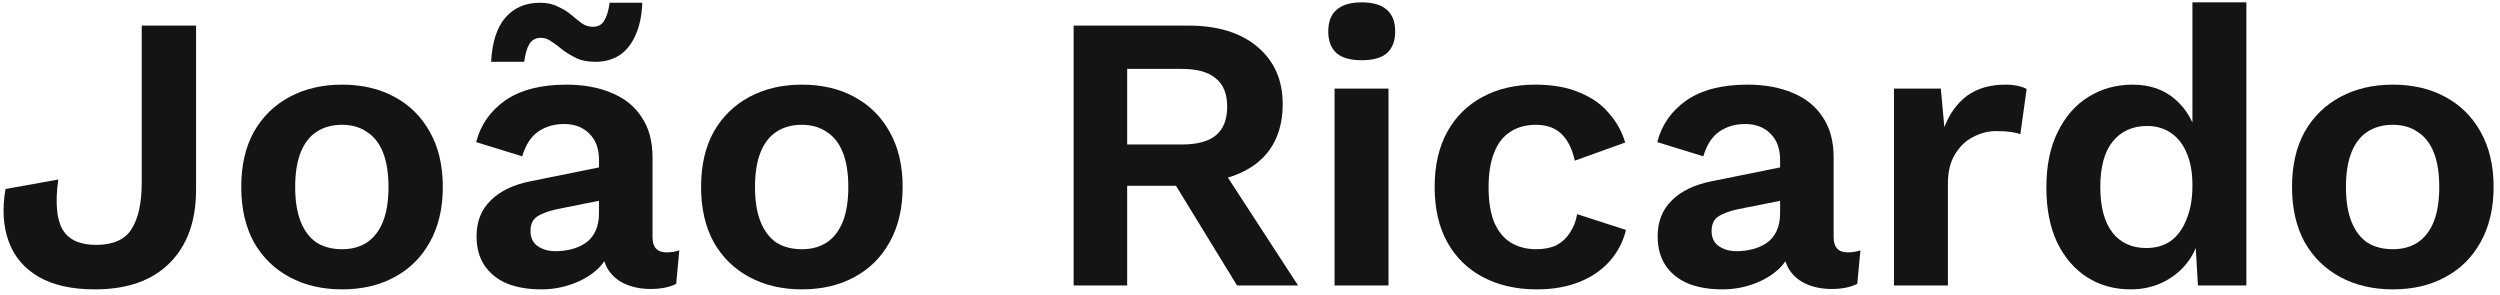 <svg width="254" height="30" viewBox="0 0 254 30" fill="none" xmlns="http://www.w3.org/2000/svg">
<path d="M19.92 2.6V19.28C19.92 22.453 19.027 24.933 17.24 26.72C15.453 28.507 12.92 29.4 9.64 29.4C7.293 29.4 5.387 28.973 3.92 28.12C2.453 27.267 1.44 26.067 0.88 24.52C0.32 22.973 0.213 21.2 0.56 19.2L5.92 18.24C5.6 20.587 5.747 22.28 6.36 23.32C6.973 24.36 8.107 24.88 9.76 24.88C11.493 24.88 12.693 24.347 13.36 23.28C14.053 22.213 14.4 20.627 14.4 18.52V2.6H19.92Z" fill="#141414"/>
<path d="M34.75 8.6C36.777 8.6 38.55 9.013 40.07 9.84C41.617 10.667 42.817 11.853 43.67 13.4C44.55 14.947 44.99 16.813 44.99 19C44.99 21.16 44.55 23.027 43.67 24.6C42.817 26.147 41.617 27.333 40.07 28.16C38.55 28.987 36.777 29.4 34.75 29.4C32.75 29.4 30.977 28.987 29.43 28.16C27.883 27.333 26.67 26.147 25.79 24.6C24.937 23.027 24.51 21.16 24.51 19C24.51 16.813 24.937 14.947 25.79 13.4C26.67 11.853 27.883 10.667 29.43 9.84C30.977 9.013 32.75 8.6 34.75 8.6ZM34.75 12.68C33.737 12.68 32.87 12.92 32.15 13.4C31.457 13.853 30.923 14.547 30.55 15.48C30.177 16.413 29.99 17.587 29.99 19C29.99 20.413 30.177 21.587 30.55 22.52C30.923 23.453 31.457 24.16 32.15 24.64C32.87 25.093 33.737 25.32 34.75 25.32C35.737 25.32 36.577 25.093 37.27 24.64C37.99 24.16 38.537 23.453 38.91 22.52C39.283 21.587 39.47 20.413 39.47 19C39.47 17.587 39.283 16.413 38.91 15.48C38.537 14.547 37.99 13.853 37.27 13.4C36.577 12.92 35.737 12.68 34.75 12.68Z" fill="#141414"/>
<path d="M60.858 16.24C60.858 15.093 60.525 14.2 59.858 13.56C59.218 12.92 58.365 12.6 57.298 12.6C56.312 12.6 55.445 12.853 54.698 13.36C53.952 13.867 53.405 14.707 53.058 15.88L48.378 14.44C48.831 12.68 49.818 11.267 51.338 10.2C52.885 9.133 54.952 8.6 57.538 8.6C59.298 8.6 60.831 8.88 62.138 9.44C63.445 9.973 64.458 10.787 65.178 11.88C65.925 12.973 66.298 14.347 66.298 16V24.12C66.298 25.133 66.778 25.64 67.738 25.64C68.192 25.64 68.618 25.573 69.018 25.44L68.698 28.84C68.005 29.187 67.138 29.36 66.098 29.36C65.165 29.36 64.325 29.2 63.578 28.88C62.831 28.56 62.245 28.08 61.818 27.44C61.392 26.773 61.178 25.947 61.178 24.96V24.8L62.138 24.64C61.978 25.653 61.538 26.52 60.818 27.24C60.098 27.933 59.218 28.467 58.178 28.84C57.165 29.213 56.111 29.4 55.018 29.4C53.658 29.4 52.485 29.2 51.498 28.8C50.511 28.373 49.752 27.76 49.218 26.96C48.685 26.16 48.418 25.173 48.418 24C48.418 22.507 48.898 21.293 49.858 20.36C50.818 19.4 52.191 18.747 53.978 18.4L61.498 16.88L61.458 20.28L56.658 21.24C55.752 21.427 55.058 21.68 54.578 22C54.125 22.293 53.898 22.787 53.898 23.48C53.898 24.147 54.138 24.653 54.618 25C55.125 25.347 55.725 25.52 56.418 25.52C56.978 25.52 57.525 25.453 58.058 25.32C58.592 25.187 59.072 24.973 59.498 24.68C59.925 24.387 60.258 23.987 60.498 23.48C60.738 22.973 60.858 22.36 60.858 21.64V16.24ZM65.258 0.28C65.205 1.613 64.965 2.733 64.538 3.64C64.138 4.52 63.592 5.187 62.898 5.64C62.205 6.067 61.405 6.28 60.498 6.28C59.752 6.28 59.111 6.16 58.578 5.92C58.045 5.653 57.578 5.373 57.178 5.08C56.805 4.76 56.431 4.48 56.058 4.24C55.712 3.973 55.338 3.84 54.938 3.84C54.431 3.84 54.045 4.053 53.778 4.48C53.538 4.88 53.365 5.48 53.258 6.28H49.898C50.005 4.28 50.485 2.787 51.338 1.8C52.218 0.787 53.392 0.28 54.858 0.28C55.578 0.28 56.191 0.413 56.698 0.68C57.231 0.92 57.685 1.2 58.058 1.52C58.431 1.84 58.778 2.12 59.098 2.36C59.445 2.6 59.818 2.72 60.218 2.72C60.752 2.72 61.138 2.52 61.378 2.12C61.645 1.693 61.831 1.08 61.938 0.28H65.258Z" fill="#141414"/>
<path d="M81.469 8.6C83.495 8.6 85.269 9.013 86.789 9.84C88.335 10.667 89.535 11.853 90.389 13.4C91.269 14.947 91.709 16.813 91.709 19C91.709 21.16 91.269 23.027 90.389 24.6C89.535 26.147 88.335 27.333 86.789 28.16C85.269 28.987 83.495 29.4 81.469 29.4C79.469 29.4 77.695 28.987 76.149 28.16C74.602 27.333 73.389 26.147 72.509 24.6C71.655 23.027 71.229 21.16 71.229 19C71.229 16.813 71.655 14.947 72.509 13.4C73.389 11.853 74.602 10.667 76.149 9.84C77.695 9.013 79.469 8.6 81.469 8.6ZM81.469 12.68C80.455 12.68 79.589 12.92 78.869 13.4C78.175 13.853 77.642 14.547 77.269 15.48C76.895 16.413 76.709 17.587 76.709 19C76.709 20.413 76.895 21.587 77.269 22.52C77.642 23.453 78.175 24.16 78.869 24.64C79.589 25.093 80.455 25.32 81.469 25.32C82.455 25.32 83.295 25.093 83.989 24.64C84.709 24.16 85.255 23.453 85.629 22.52C86.002 21.587 86.189 20.413 86.189 19C86.189 17.587 86.002 16.413 85.629 15.48C85.255 14.547 84.709 13.853 83.989 13.4C83.295 12.92 82.455 12.68 81.469 12.68Z" fill="#141414"/>
<path d="M120.721 2.6C123.707 2.6 126.054 3.32 127.761 4.76C129.467 6.2 130.321 8.133 130.321 10.56C130.321 13.147 129.467 15.133 127.761 16.52C126.054 17.88 123.721 18.56 120.761 18.56L120.201 18.88H114.521V29H109.081V2.6H120.721ZM120.081 14.68C121.627 14.68 122.774 14.373 123.521 13.76C124.294 13.12 124.681 12.147 124.681 10.84C124.681 9.533 124.294 8.573 123.521 7.96C122.774 7.32 121.627 7 120.081 7H114.521V14.68H120.081ZM123.321 15.84L131.881 29H125.681L118.601 17.44L123.321 15.84Z" fill="#141414"/>
<path d="M138.351 6.12C137.204 6.12 136.351 5.88 135.791 5.4C135.231 4.893 134.951 4.16 134.951 3.2C134.951 2.213 135.231 1.48 135.791 1C136.351 0.493 137.204 0.24 138.351 0.24C139.498 0.24 140.351 0.493 140.911 1C141.471 1.48 141.751 2.213 141.751 3.2C141.751 4.16 141.471 4.893 140.911 5.4C140.351 5.88 139.498 6.12 138.351 6.12ZM141.071 9V29H135.591V9H141.071Z" fill="#141414"/>
<path d="M155.96 8.6C157.747 8.6 159.253 8.867 160.48 9.4C161.733 9.907 162.733 10.613 163.48 11.52C164.253 12.4 164.8 13.387 165.12 14.48L160 16.32C159.733 15.12 159.28 14.213 158.64 13.6C158 12.987 157.133 12.68 156.04 12.68C155.027 12.68 154.16 12.92 153.44 13.4C152.72 13.853 152.173 14.56 151.8 15.52C151.427 16.453 151.24 17.627 151.24 19.04C151.24 20.453 151.427 21.627 151.8 22.56C152.2 23.493 152.76 24.187 153.48 24.64C154.227 25.093 155.093 25.32 156.08 25.32C156.88 25.32 157.56 25.187 158.12 24.92C158.68 24.627 159.133 24.213 159.48 23.68C159.853 23.147 160.107 22.507 160.24 21.76L165.2 23.36C164.907 24.56 164.36 25.613 163.56 26.52C162.76 27.427 161.733 28.133 160.48 28.64C159.227 29.147 157.773 29.4 156.12 29.4C154.067 29.4 152.253 28.987 150.68 28.16C149.107 27.333 147.893 26.147 147.04 24.6C146.187 23.053 145.76 21.187 145.76 19C145.76 16.813 146.187 14.947 147.04 13.4C147.893 11.853 149.093 10.667 150.64 9.84C152.187 9.013 153.96 8.6 155.96 8.6Z" fill="#141414"/>
<path d="M180.858 16.24C180.858 15.093 180.525 14.2 179.858 13.56C179.218 12.92 178.365 12.6 177.298 12.6C176.311 12.6 175.445 12.853 174.698 13.36C173.951 13.867 173.405 14.707 173.058 15.88L168.378 14.44C168.831 12.68 169.818 11.267 171.338 10.2C172.885 9.133 174.951 8.6 177.538 8.6C179.298 8.6 180.831 8.88 182.138 9.44C183.445 9.973 184.458 10.787 185.178 11.88C185.925 12.973 186.298 14.347 186.298 16V24.12C186.298 25.133 186.778 25.64 187.738 25.64C188.191 25.64 188.618 25.573 189.018 25.44L188.698 28.84C188.005 29.187 187.138 29.36 186.098 29.36C185.165 29.36 184.325 29.2 183.578 28.88C182.831 28.56 182.245 28.08 181.818 27.44C181.391 26.773 181.178 25.947 181.178 24.96V24.8L182.138 24.64C181.978 25.653 181.538 26.52 180.818 27.24C180.098 27.933 179.218 28.467 178.178 28.84C177.165 29.213 176.111 29.4 175.018 29.4C173.658 29.4 172.485 29.2 171.498 28.8C170.511 28.373 169.751 27.76 169.218 26.96C168.685 26.16 168.418 25.173 168.418 24C168.418 22.507 168.898 21.293 169.858 20.36C170.818 19.4 172.191 18.747 173.978 18.4L181.498 16.88L181.458 20.28L176.658 21.24C175.751 21.427 175.058 21.68 174.578 22C174.125 22.293 173.898 22.787 173.898 23.48C173.898 24.147 174.138 24.653 174.618 25C175.125 25.347 175.725 25.52 176.418 25.52C176.978 25.52 177.525 25.453 178.058 25.32C178.591 25.187 179.071 24.973 179.498 24.68C179.925 24.387 180.258 23.987 180.498 23.48C180.738 22.973 180.858 22.36 180.858 21.64V16.24Z" fill="#141414"/>
<path d="M192.427 29V9H197.187L197.547 12.92C198.08 11.533 198.854 10.467 199.867 9.72C200.907 8.973 202.2 8.6 203.747 8.6C204.2 8.6 204.614 8.64 204.987 8.72C205.36 8.8 205.667 8.907 205.907 9.04L205.267 13.64C205 13.533 204.667 13.453 204.267 13.4C203.894 13.347 203.4 13.32 202.787 13.32C201.987 13.32 201.214 13.52 200.467 13.92C199.72 14.293 199.107 14.88 198.627 15.68C198.147 16.453 197.907 17.44 197.907 18.64V29H192.427Z" fill="#141414"/>
<path d="M216.471 29.4C214.818 29.4 213.338 28.987 212.031 28.16C210.751 27.333 209.738 26.147 208.991 24.6C208.271 23.053 207.911 21.2 207.911 19.04C207.911 16.827 208.298 14.947 209.071 13.4C209.845 11.827 210.885 10.64 212.191 9.84C213.525 9.013 215.018 8.6 216.671 8.6C218.431 8.6 219.885 9.107 221.031 10.12C222.178 11.133 222.925 12.44 223.271 14.04L222.751 14.68V0.24H228.231V29H223.311L222.951 22.92L223.631 23.24C223.445 24.493 223.018 25.587 222.351 26.52C221.685 27.427 220.845 28.133 219.831 28.64C218.818 29.147 217.698 29.4 216.471 29.4ZM218.071 25.2C219.031 25.2 219.858 24.96 220.551 24.48C221.245 23.973 221.778 23.24 222.151 22.28C222.551 21.32 222.751 20.173 222.751 18.84C222.751 17.56 222.565 16.48 222.191 15.6C221.818 14.693 221.285 14 220.591 13.52C219.898 13.04 219.085 12.8 218.151 12.8C216.658 12.8 215.485 13.333 214.631 14.4C213.805 15.44 213.391 16.973 213.391 19C213.391 21.027 213.805 22.573 214.631 23.64C215.458 24.68 216.605 25.2 218.071 25.2Z" fill="#141414"/>
<path d="M243.109 8.6C245.136 8.6 246.909 9.013 248.429 9.84C249.976 10.667 251.176 11.853 252.029 13.4C252.909 14.947 253.349 16.813 253.349 19C253.349 21.16 252.909 23.027 252.029 24.6C251.176 26.147 249.976 27.333 248.429 28.16C246.909 28.987 245.136 29.4 243.109 29.4C241.109 29.4 239.336 28.987 237.789 28.16C236.243 27.333 235.029 26.147 234.149 24.6C233.296 23.027 232.869 21.16 232.869 19C232.869 16.813 233.296 14.947 234.149 13.4C235.029 11.853 236.243 10.667 237.789 9.84C239.336 9.013 241.109 8.6 243.109 8.6ZM243.109 12.68C242.096 12.68 241.229 12.92 240.509 13.4C239.816 13.853 239.283 14.547 238.909 15.48C238.536 16.413 238.349 17.587 238.349 19C238.349 20.413 238.536 21.587 238.909 22.52C239.283 23.453 239.816 24.16 240.509 24.64C241.229 25.093 242.096 25.32 243.109 25.32C244.096 25.32 244.936 25.093 245.629 24.64C246.349 24.16 246.896 23.453 247.269 22.52C247.643 21.587 247.829 20.413 247.829 19C247.829 17.587 247.643 16.413 247.269 15.48C246.896 14.547 246.349 13.853 245.629 13.4C244.936 12.92 244.096 12.68 243.109 12.68Z" fill="#141414"/>
</svg>
